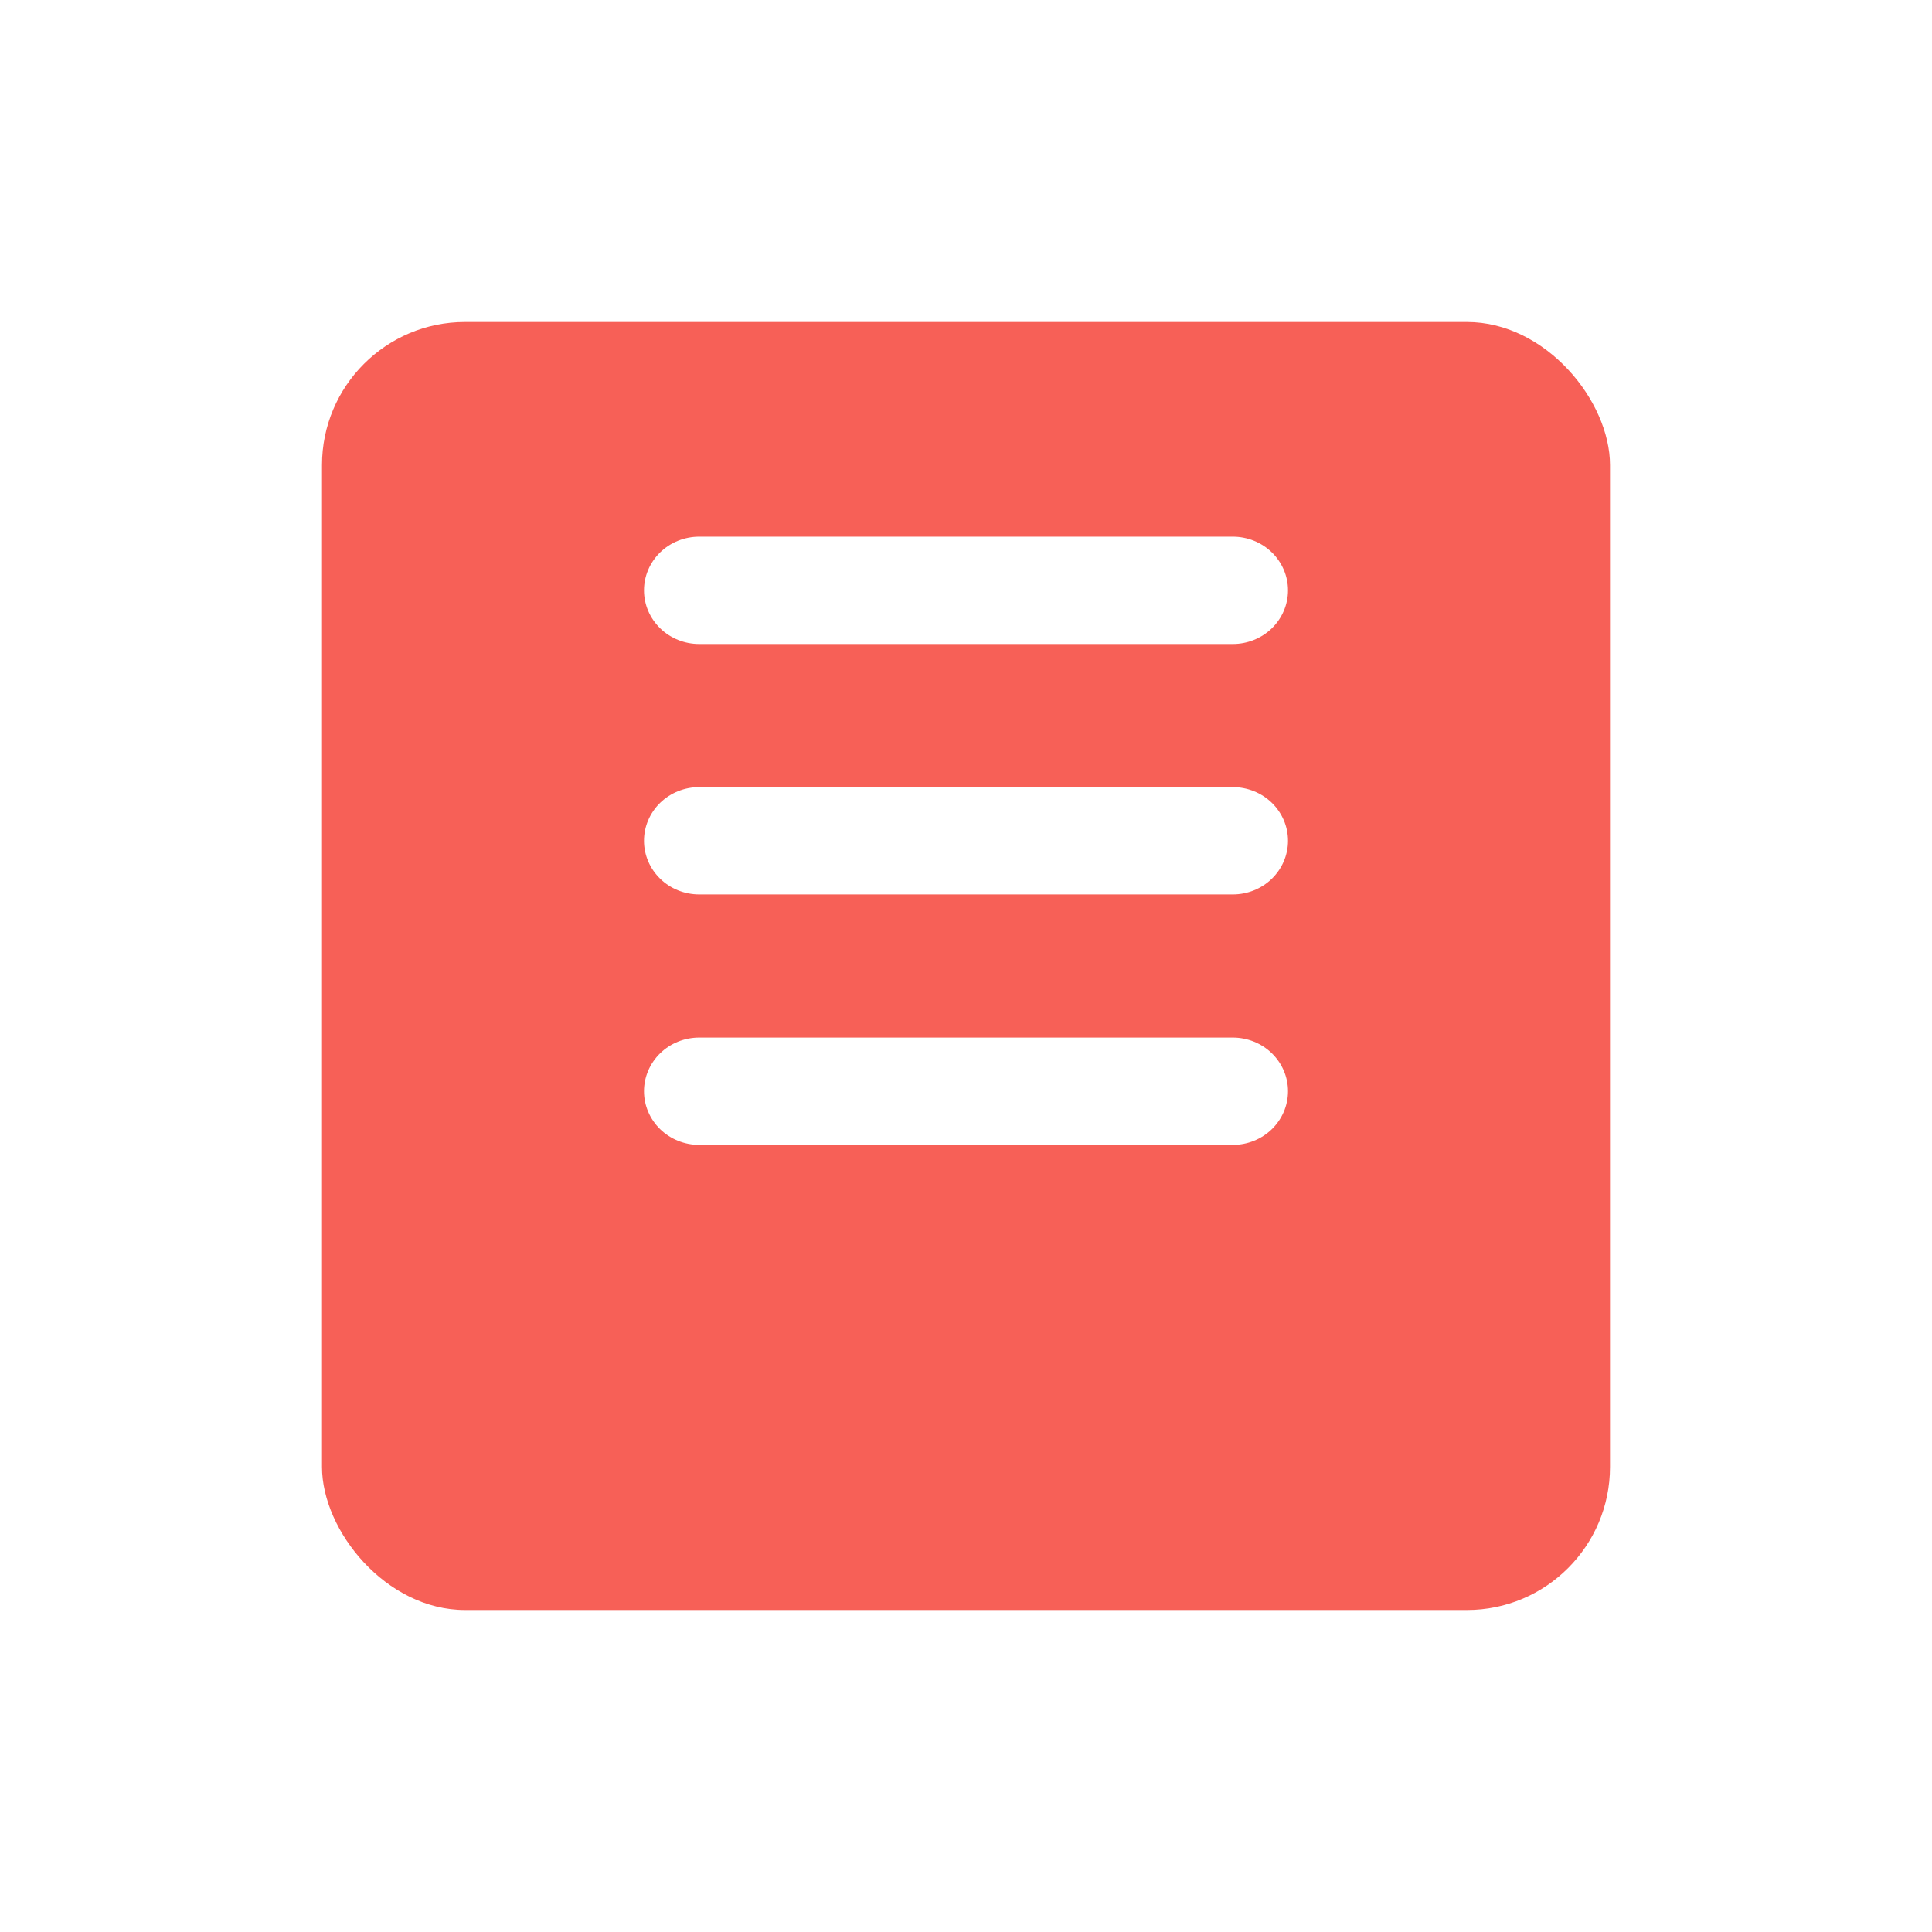 <svg width="54" height="54" viewBox="0 0 54 54" fill="none" xmlns="http://www.w3.org/2000/svg">
<g filter="url(#filter0_d_208_769)">
<rect x="9" y="5" width="36" height="36" rx="4" fill="#F76057"/>
</g>
<path d="M19.543 29H34.457C34.866 29 35.259 29.158 35.548 29.439C35.837 29.721 36 30.102 36 30.5C36 30.898 35.837 31.279 35.548 31.561C35.259 31.842 34.866 32 34.457 32H19.543C19.134 32 18.741 31.842 18.452 31.561C18.163 31.279 18 30.898 18 30.5C18 30.102 18.163 29.721 18.452 29.439C18.741 29.158 19.134 29 19.543 29V29Z" fill="white"/>
<path d="M34.457 25H19.543C19.134 25 18.741 24.842 18.452 24.561C18.163 24.279 18 23.898 18 23.5C18 23.102 18.163 22.721 18.452 22.439C18.741 22.158 19.134 22 19.543 22H34.457C34.866 22 35.259 22.158 35.548 22.439C35.837 22.721 36 23.102 36 23.5C36 23.898 35.837 24.279 35.548 24.561C35.259 24.842 34.866 25 34.457 25Z" fill="white"/>
<path d="M34.457 18H19.543C19.134 18 18.741 17.842 18.452 17.561C18.163 17.279 18 16.898 18 16.5C18 16.102 18.163 15.721 18.452 15.439C18.741 15.158 19.134 15 19.543 15H34.457C34.866 15 35.259 15.158 35.548 15.439C35.837 15.721 36 16.102 36 16.5C36 16.898 35.837 17.279 35.548 17.561C35.259 17.842 34.866 18 34.457 18Z" fill="white"/>
<defs>
<filter id="filter0_d_208_769" x="0" y="0" width="54" height="54" filterUnits="userSpaceOnUse" color-interpolation-filters="sRGB">
<feFlood flood-opacity="0" result="BackgroundImageFix"/>
<feColorMatrix in="SourceAlpha" type="matrix" values="0 0 0 0 0 0 0 0 0 0 0 0 0 0 0 0 0 0 127 0" result="hardAlpha"/>
<feOffset dy="4"/>
<feGaussianBlur stdDeviation="4.5"/>
<feComposite in2="hardAlpha" operator="out"/>
<feColorMatrix type="matrix" values="0 0 0 0 0 0 0 0 0 0 0 0 0 0 0 0 0 0 0.04 0"/>
<feBlend mode="normal" in2="BackgroundImageFix" result="effect1_dropShadow_208_769"/>
<feBlend mode="normal" in="SourceGraphic" in2="effect1_dropShadow_208_769" result="shape"/>
</filter>
</defs>
</svg>
